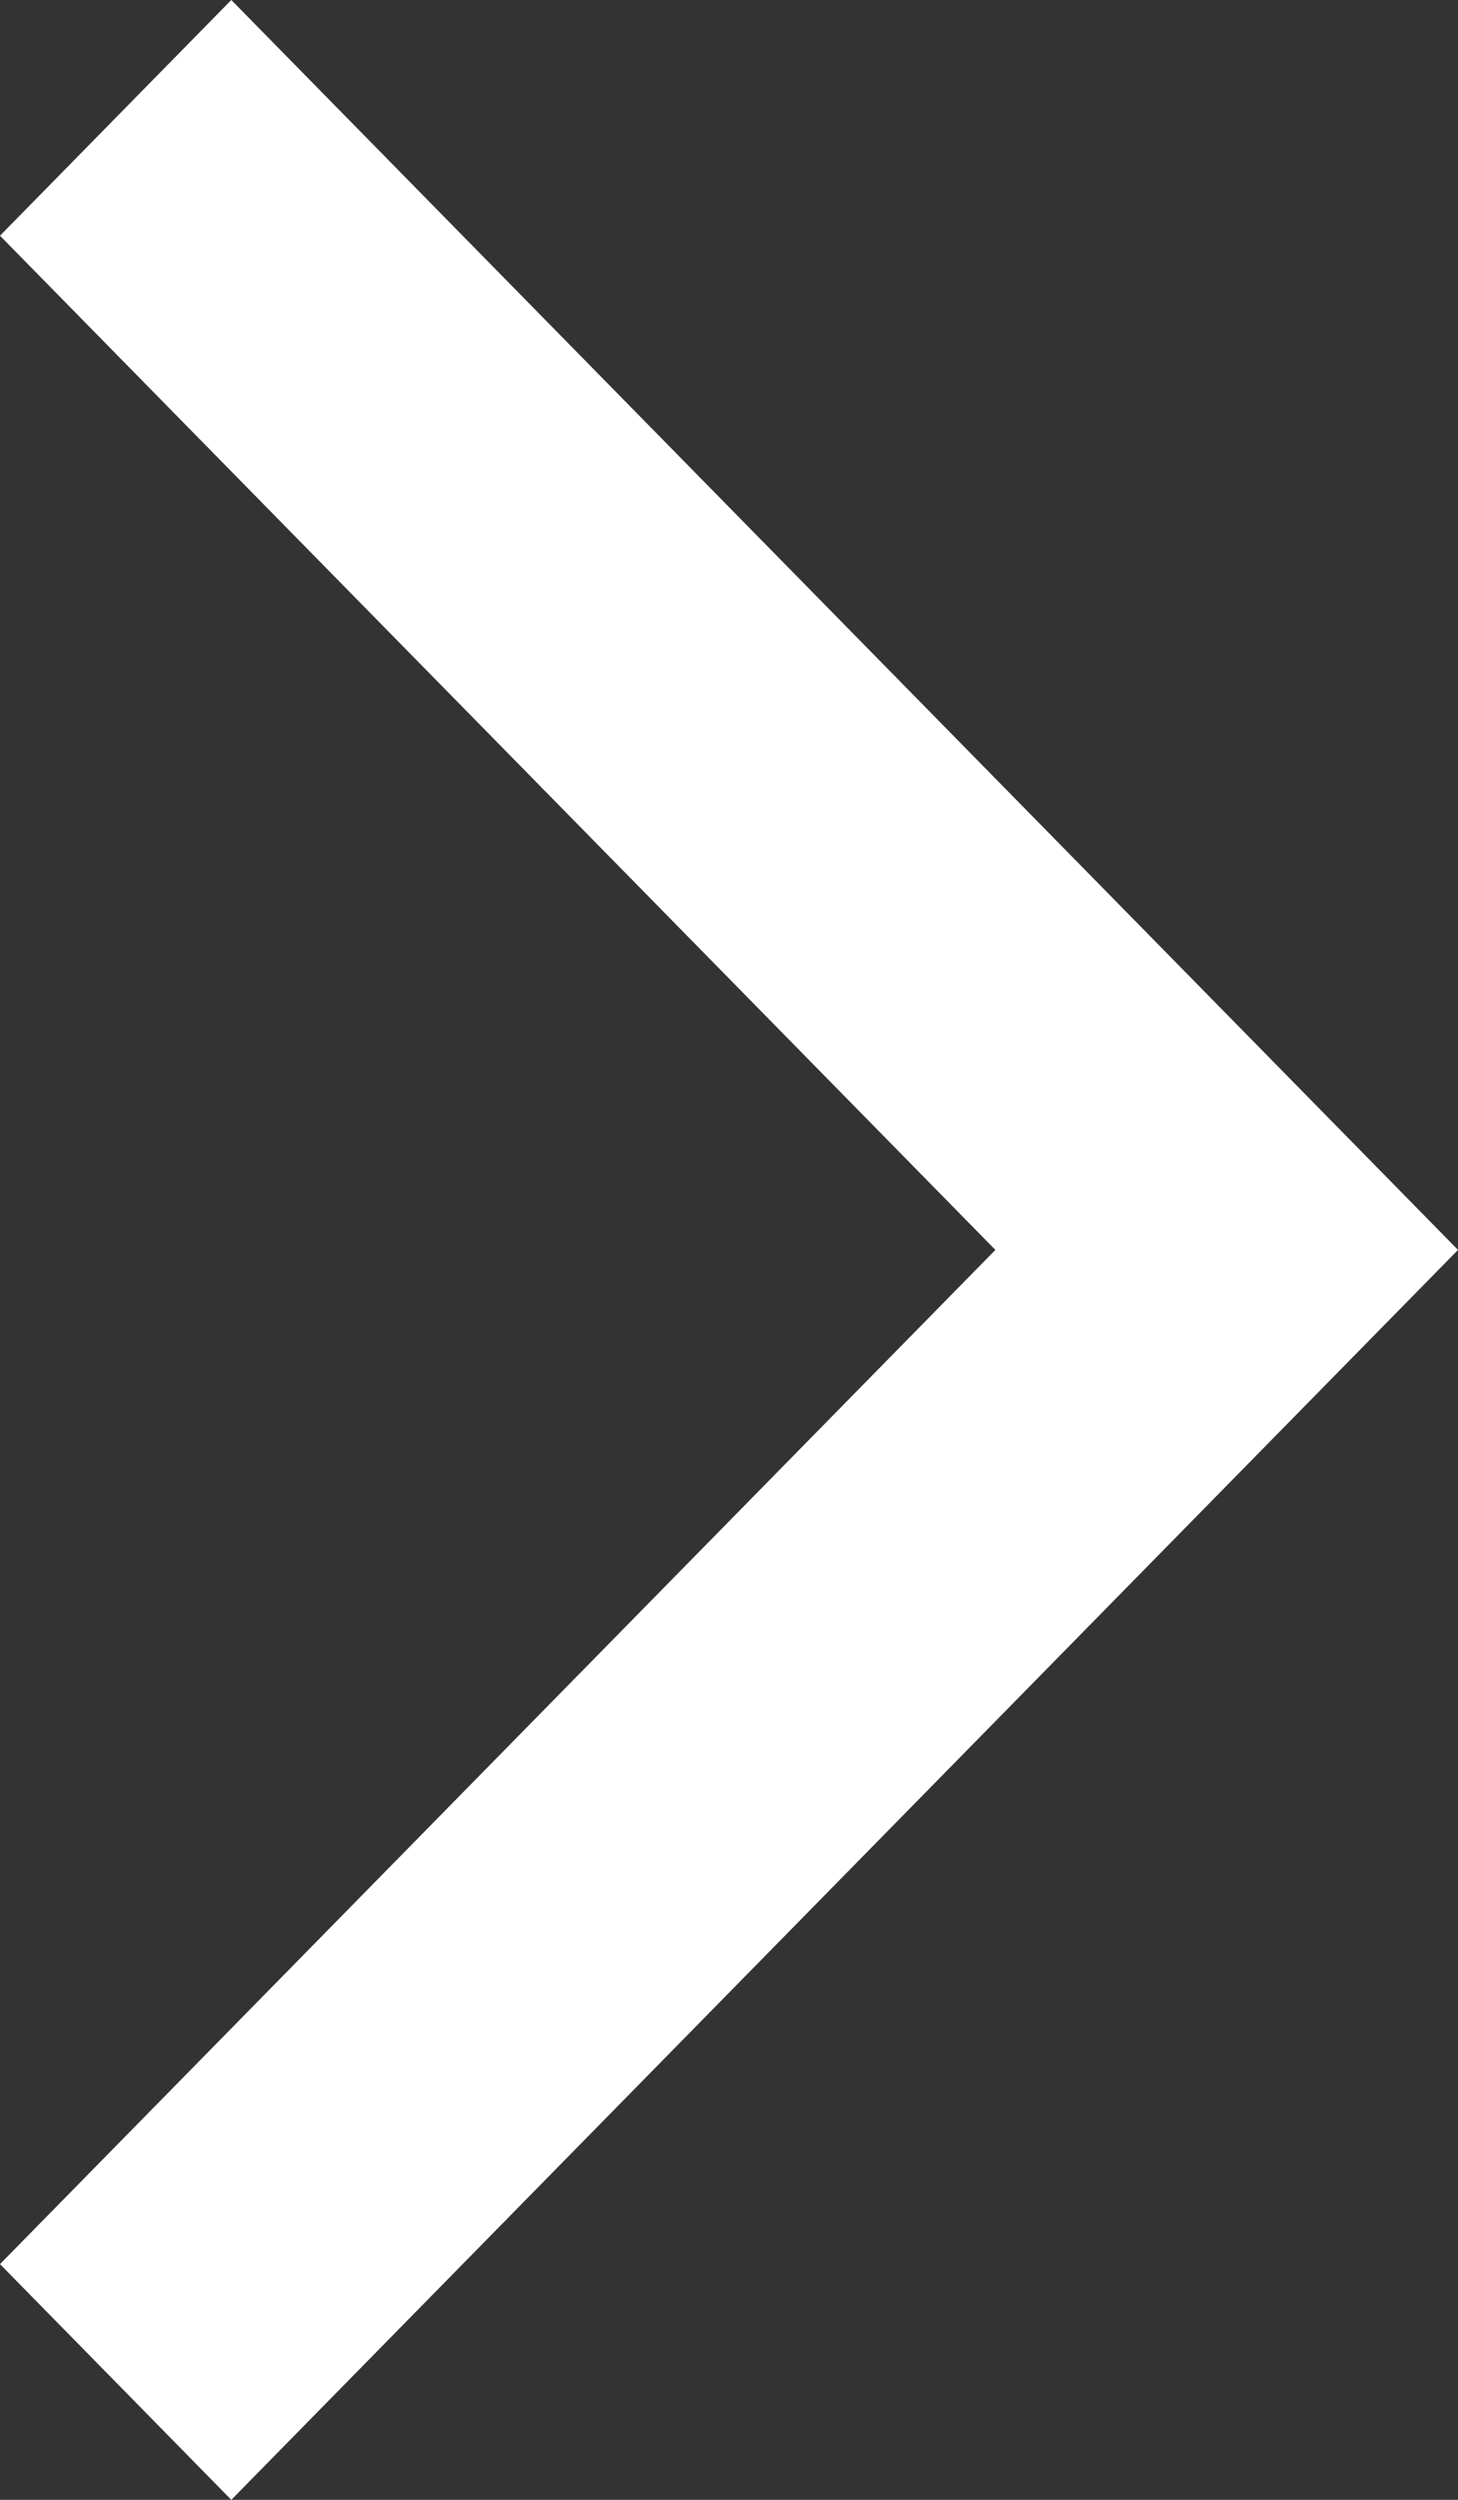 <?xml version="1.0" encoding="UTF-8" standalone="no"?>
<svg width="14px" height="24px" viewBox="0 0 14 24" version="1.1" xmlns="http://www.w3.org/2000/svg" xmlns:xlink="http://www.w3.org/1999/xlink" xmlns:sketch="http://www.bohemiancoding.com/sketch/ns">
    <rect x="0" y="0" width="14" height="24" fill="#333333" stroke="none"/>
    <!-- Generator: Sketch 3.2.2 (9983) - http://www.bohemiancoding.com/sketch -->
    <title>icon-arrow-next</title>
    <desc>Created with Sketch.</desc>
    <defs></defs>
    <g id="Site" stroke="none" stroke-width="1" fill="none" fill-rule="evenodd" sketch:type="MSPage">
        <g id="Middle-Aligned" sketch:type="MSArtboardGroup" transform="translate(-1230, -402)" fill="#FFFFFF">
            <g id="Photo" sketch:type="MSLayerGroup" transform="translate(300, 70)">
                <path d="M944,334.263 L941.779,332 L930,344 L941.779,356 L944,353.737 L934.442,344 L944,334.263 L944,334.263 Z" id="icon-arrow-next" sketch:type="MSShapeGroup" transform="translate(937, 344) rotate(-180) translate(-937, -344) "></path>
            </g>
        </g>
    </g>
</svg>